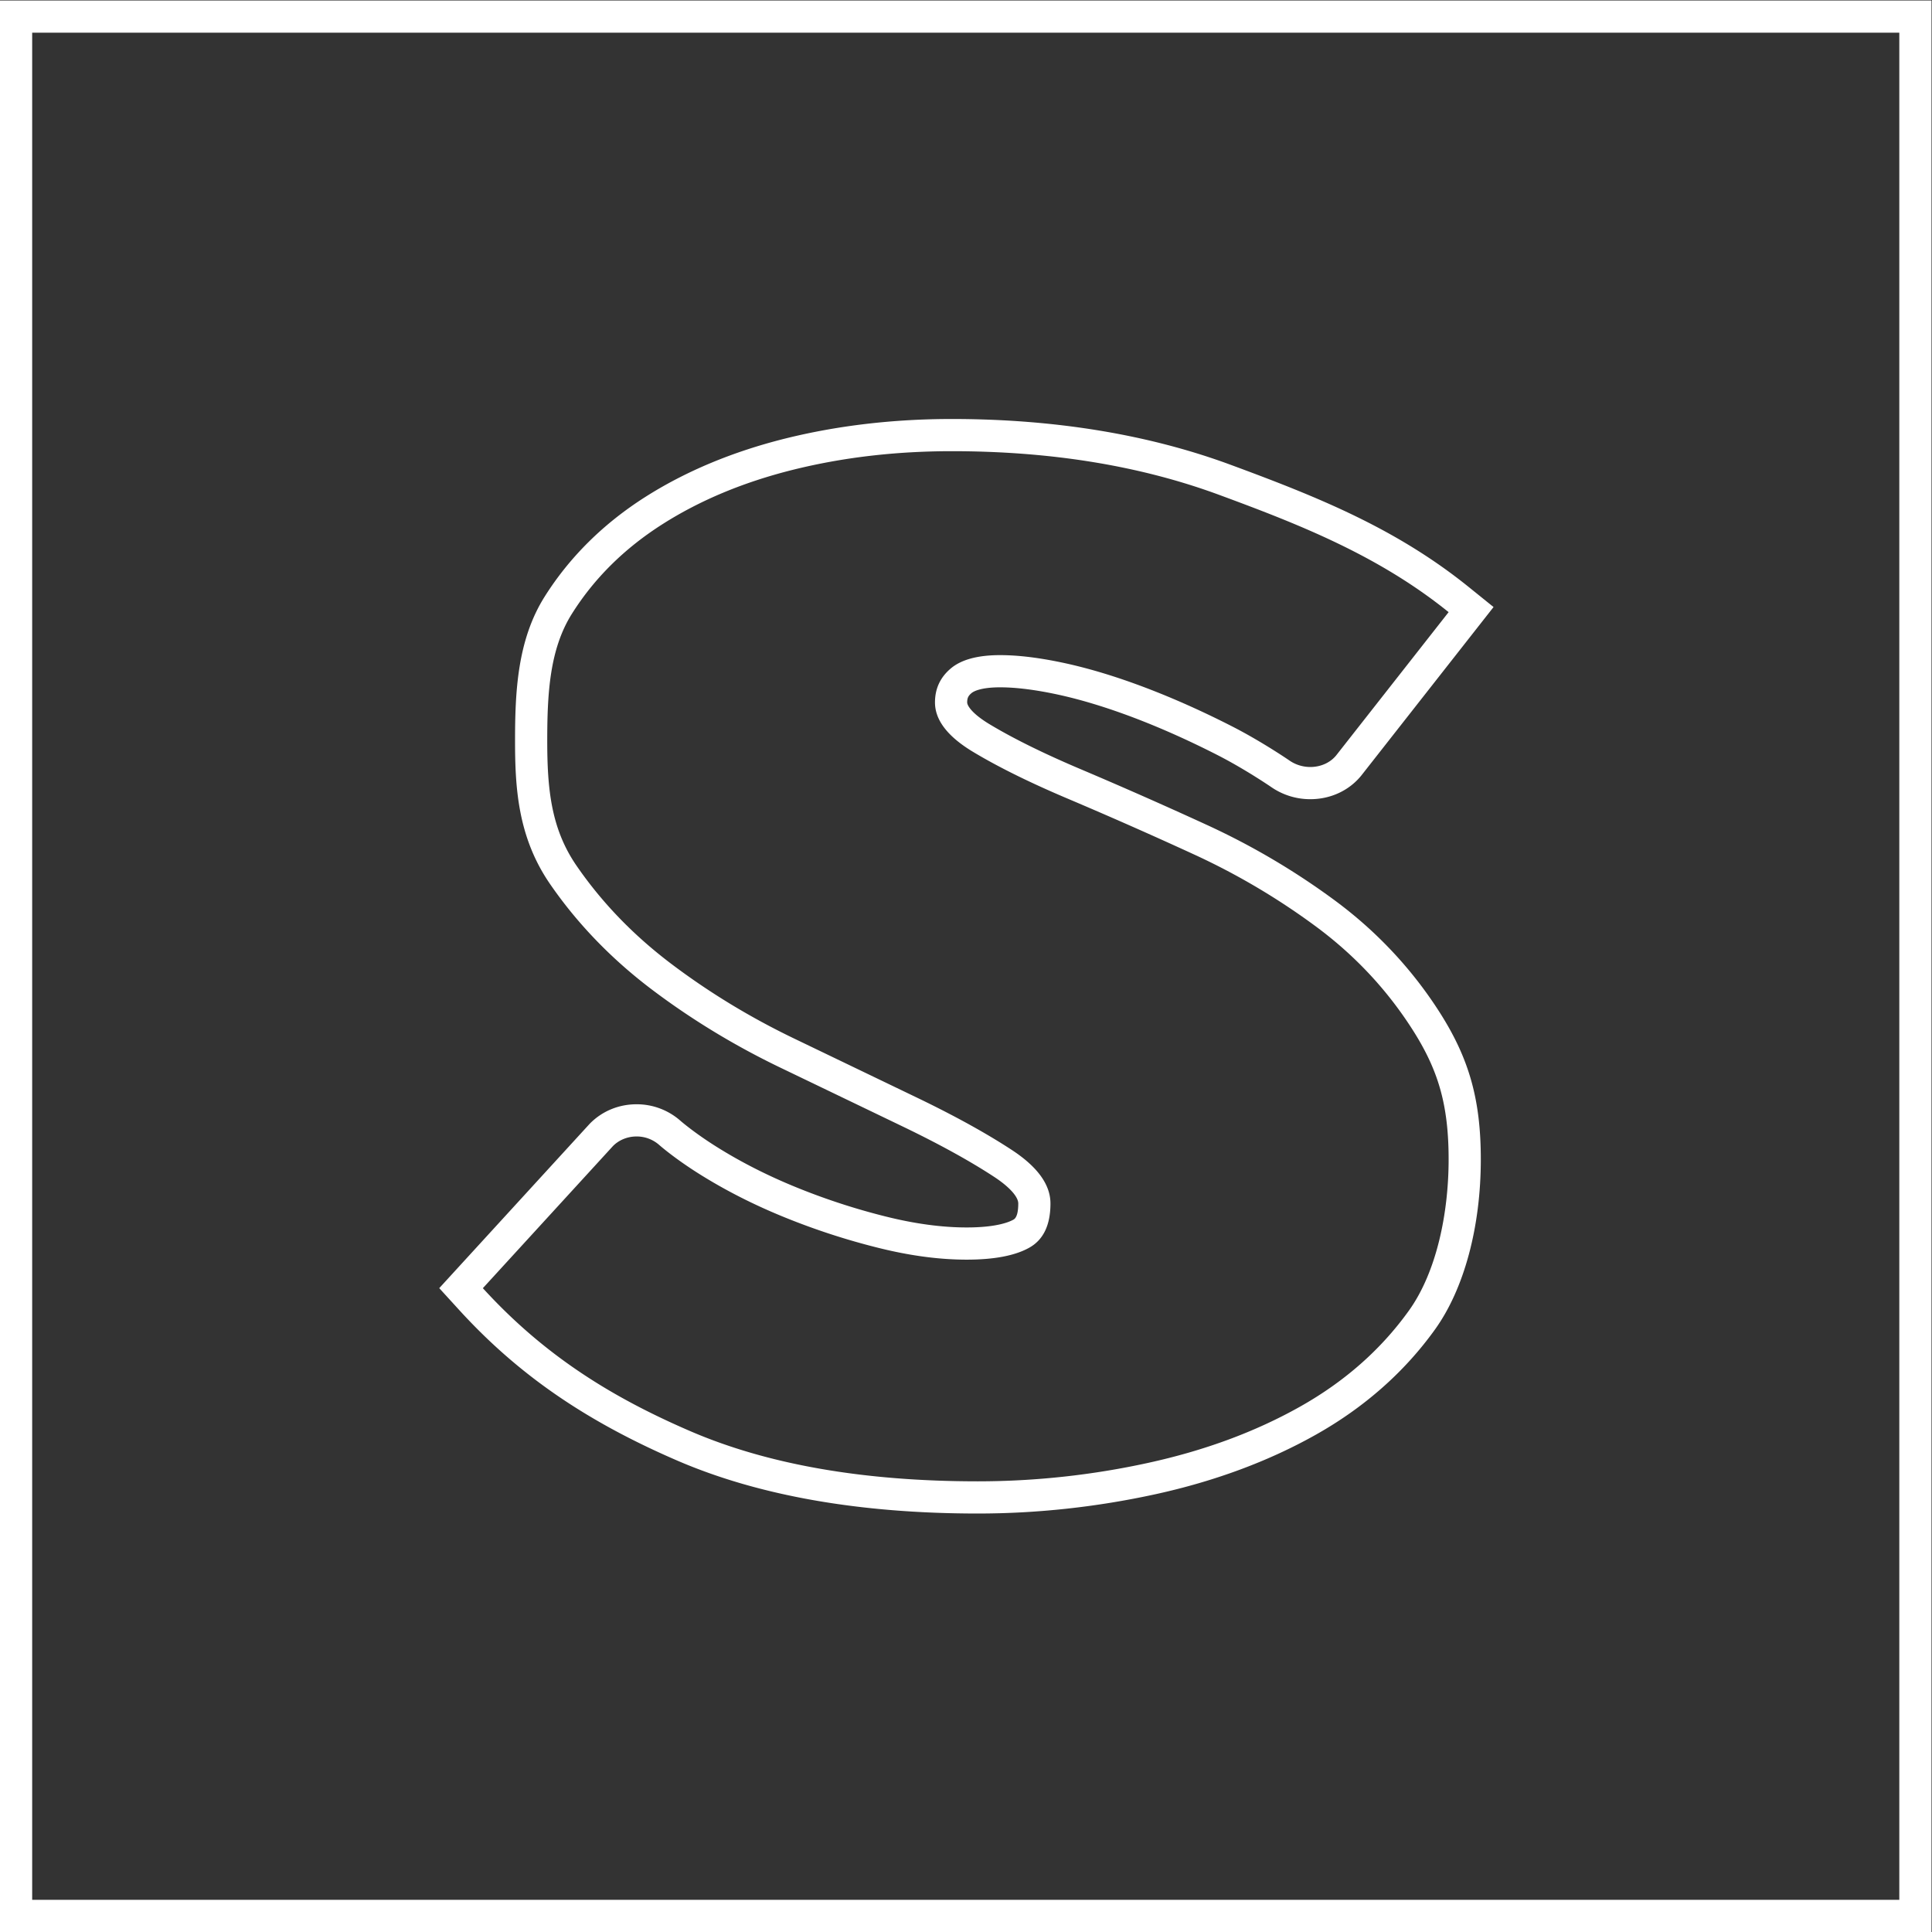 <svg xmlns="http://www.w3.org/2000/svg" xml:space="preserve" width="320" height="320"><rect width="100%" height="100%" fill="#333333" stroke="none"/><defs><clipPath id="a" clipPathUnits="userSpaceOnUse"><path d="M0 256h256V0H0Z"/></clipPath></defs><g clip-path="url(#a)" transform="matrix(1.333 0 0 -1.333 -10.667 330.667)"><path d="M0 0c-7.23 0-14.17-.812-20.628-2.413-6.569-1.632-12.455-4.09-17.498-7.305-5.186-3.307-9.376-7.463-12.456-12.352-3.396-5.392-3.68-11.814-3.68-17.93 0-5.802.336-11.954 4.349-17.782 3.394-4.929 7.663-9.349 12.687-13.137 4.893-3.693 10.258-6.952 15.945-9.685l9.484-4.562 5.783-2.783c4.53-2.184 8.346-4.289 11.339-6.257 1.839-1.214 2.94-2.438 2.94-3.27 0-1.114-.2-1.79-.596-2.008-.657-.365-2.281-.971-5.816-.971-3.061 0-6.432.454-10.02 1.351a82 82 0 0 0-11.032 3.589c-3.551 1.437-6.884 3.122-9.913 5.013-2.87 1.79-4.579 3.285-4.596 3.3a8.2 8.2 0 0 1-5.456 2.053c-2.198 0-4.246-.84-5.764-2.365l-.06-.06-.057-.062-16.168-17.663-2.468-2.697 2.464-2.7c7.316-8.015 15.682-13.792 27.127-18.734 10.104-4.36 22.663-6.57 37.331-6.57 7.34 0 14.749.803 22.021 2.387 7.385 1.612 14.102 4.102 19.966 7.4 6.04 3.397 11.028 7.801 14.824 13.092 3.614 5.036 5.686 12.734 5.686 21.121 0 7.373-1.43 12.491-5.099 18.252-3.412 5.346-7.754 9.997-12.906 13.828a90 90 0 0 1-16.105 9.515 579 579 0 0 1-15.495 6.844c-4.606 1.946-8.445 3.836-11.411 5.62-2.215 1.329-2.805 2.337-2.805 2.724 0 .536.131.818.539 1.159.203.171 1.046.717 3.559.717 2.006 0 4.444-.309 7.248-.919 2.874-.628 6.031-1.591 9.381-2.862 3.39-1.288 6.913-2.865 10.469-4.685 3.409-1.751 6.568-3.915 6.599-3.937a8.5 8.5 0 0 1 4.845-1.497c2.499 0 4.8 1.063 6.313 2.917l.024.03.023.029L64.884-26.47l2.437 3.104-3.071 2.478c-9.03 7.29-18.778 11.207-29.667 15.223C24.383-1.906 12.749 0 0 0m0-4q18.506-.002 33.2-5.417C42.994-13.03 52.945-16.902 61.738-24L47.77-41.795c-.773-.949-1.978-1.446-3.213-1.446-.892 0-1.801.259-2.578.793 0 0-3.343 2.301-7.043 4.202q-5.553 2.843-10.874 4.865-5.324 2.019-9.949 3.03c-3.087.671-5.783 1.01-8.098 1.01-2.776 0-4.823-.551-6.131-1.653q-1.967-1.652-1.967-4.223-.001-3.304 4.744-6.152 4.739-2.847 11.914-5.876a567 567 0 0 0 15.385-6.796 85.6 85.6 0 0 0 15.386-9.09c4.782-3.555 8.754-7.807 11.919-12.765 3.158-4.959 4.473-9.249 4.473-16.104 0-6.611-1.467-13.954-4.936-18.789q-5.205-7.255-13.535-11.938c-5.552-3.122-11.841-5.446-18.856-6.978A99.2 99.2 0 0 0 3.241-132q-21.288.002-35.745 6.242c-9.64 4.162-18.048 9.31-25.758 17.758l16.168 17.663c.786.789 1.855 1.188 2.93 1.188a4.22 4.22 0 0 0 2.807-1.049s1.888-1.678 5.127-3.698q4.856-3.03 10.526-5.325a86 86 0 0 1 11.567-3.764c3.935-.983 7.596-1.47 10.99-1.47 3.391 0 5.978.488 7.75 1.47 1.772.978 2.662 2.815 2.662 5.509 0 2.325-1.585 4.528-4.743 6.612q-4.745 3.118-11.801 6.519l-15.27 7.347q-8.213 3.948-15.269 9.273-7.06 5.325-11.8 12.212C-49.781-50.921-50.262-46-50.262-40c0 5.877.288 11.39 3.065 15.798 2.776 4.409 6.514 8.11 11.221 11.111q7.055 4.496 16.31 6.796Q-10.412-4.001 0-4" style="fill:#fff;fill-opacity:1;fill-rule:nonzero;stroke:none" transform="translate(126.262 196)"/><path d="M244 12H12v232h232zm0 236H8V8h240v240z" style="fill:#fff;fill-opacity:1;fill-rule:nonzero;stroke:none"/></g></svg>